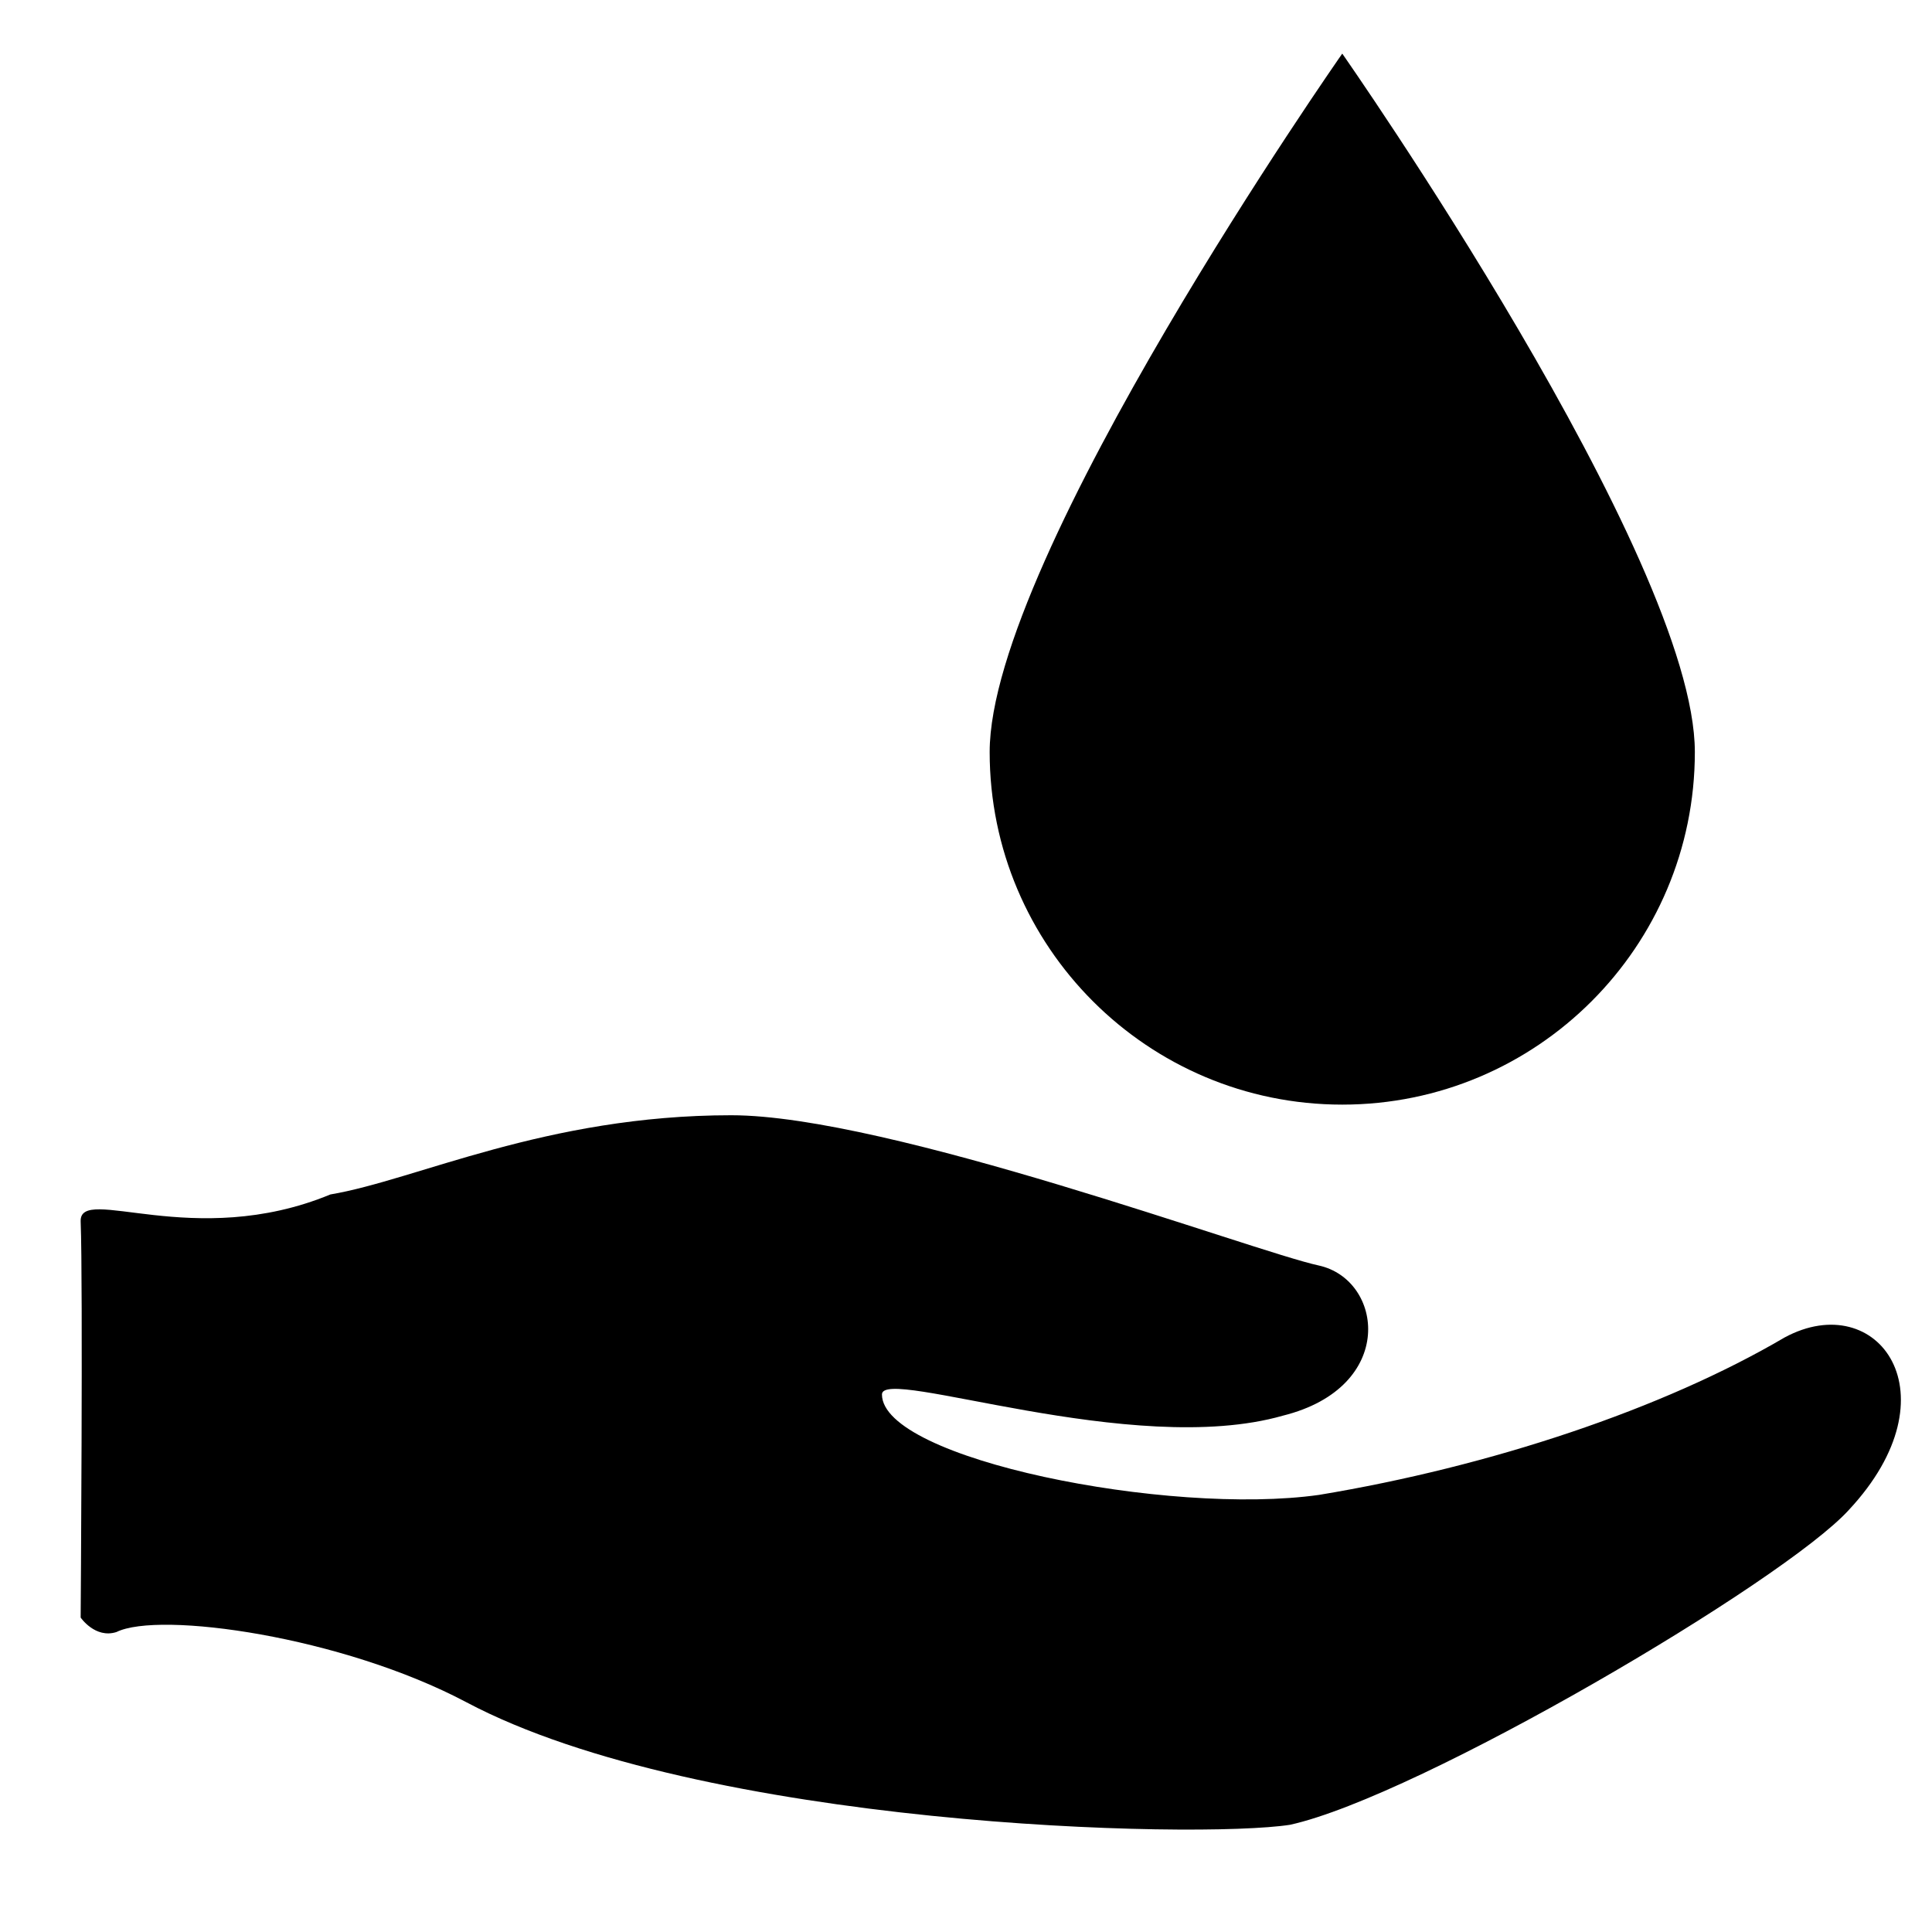 <!-- Generated by IcoMoon.io -->
<svg version="1.1" xmlns="http://www.w3.org/2000/svg" width="24" height="24" viewBox="0 0 24 24">
<title>hand-watter</title>
<path d="M22.17 16.614c-1.512 0.888-3.648 1.602-5.784 1.956-1.866 0.264-5.43-0.444-5.43-1.248 0-0.354 3.114 0.798 4.98 0.264 1.422-0.354 1.248-1.692 0.444-1.866s-5.34-1.866-7.296-1.866c-2.304 0-3.912 0.804-4.98 0.984-1.698 0.702-3.12-0.132-3.102 0.336 0.030 0.756 0 4.92 0 4.92s0.18 0.264 0.444 0.18c0.534-0.264 2.802 0.054 4.344 0.87 2.928 1.554 9.078 1.704 10.236 1.524 1.602-0.354 6.138-3.024 6.942-3.912 1.338-1.434 0.36-2.766-0.798-2.142z"></path>
<path d="M21.054 9.342c0 2.418-1.962 4.38-4.38 4.38s-4.38-1.962-4.38-4.38 4.38-8.676 4.38-8.676 4.38 6.258 4.38 8.676z"></path>
</svg>
